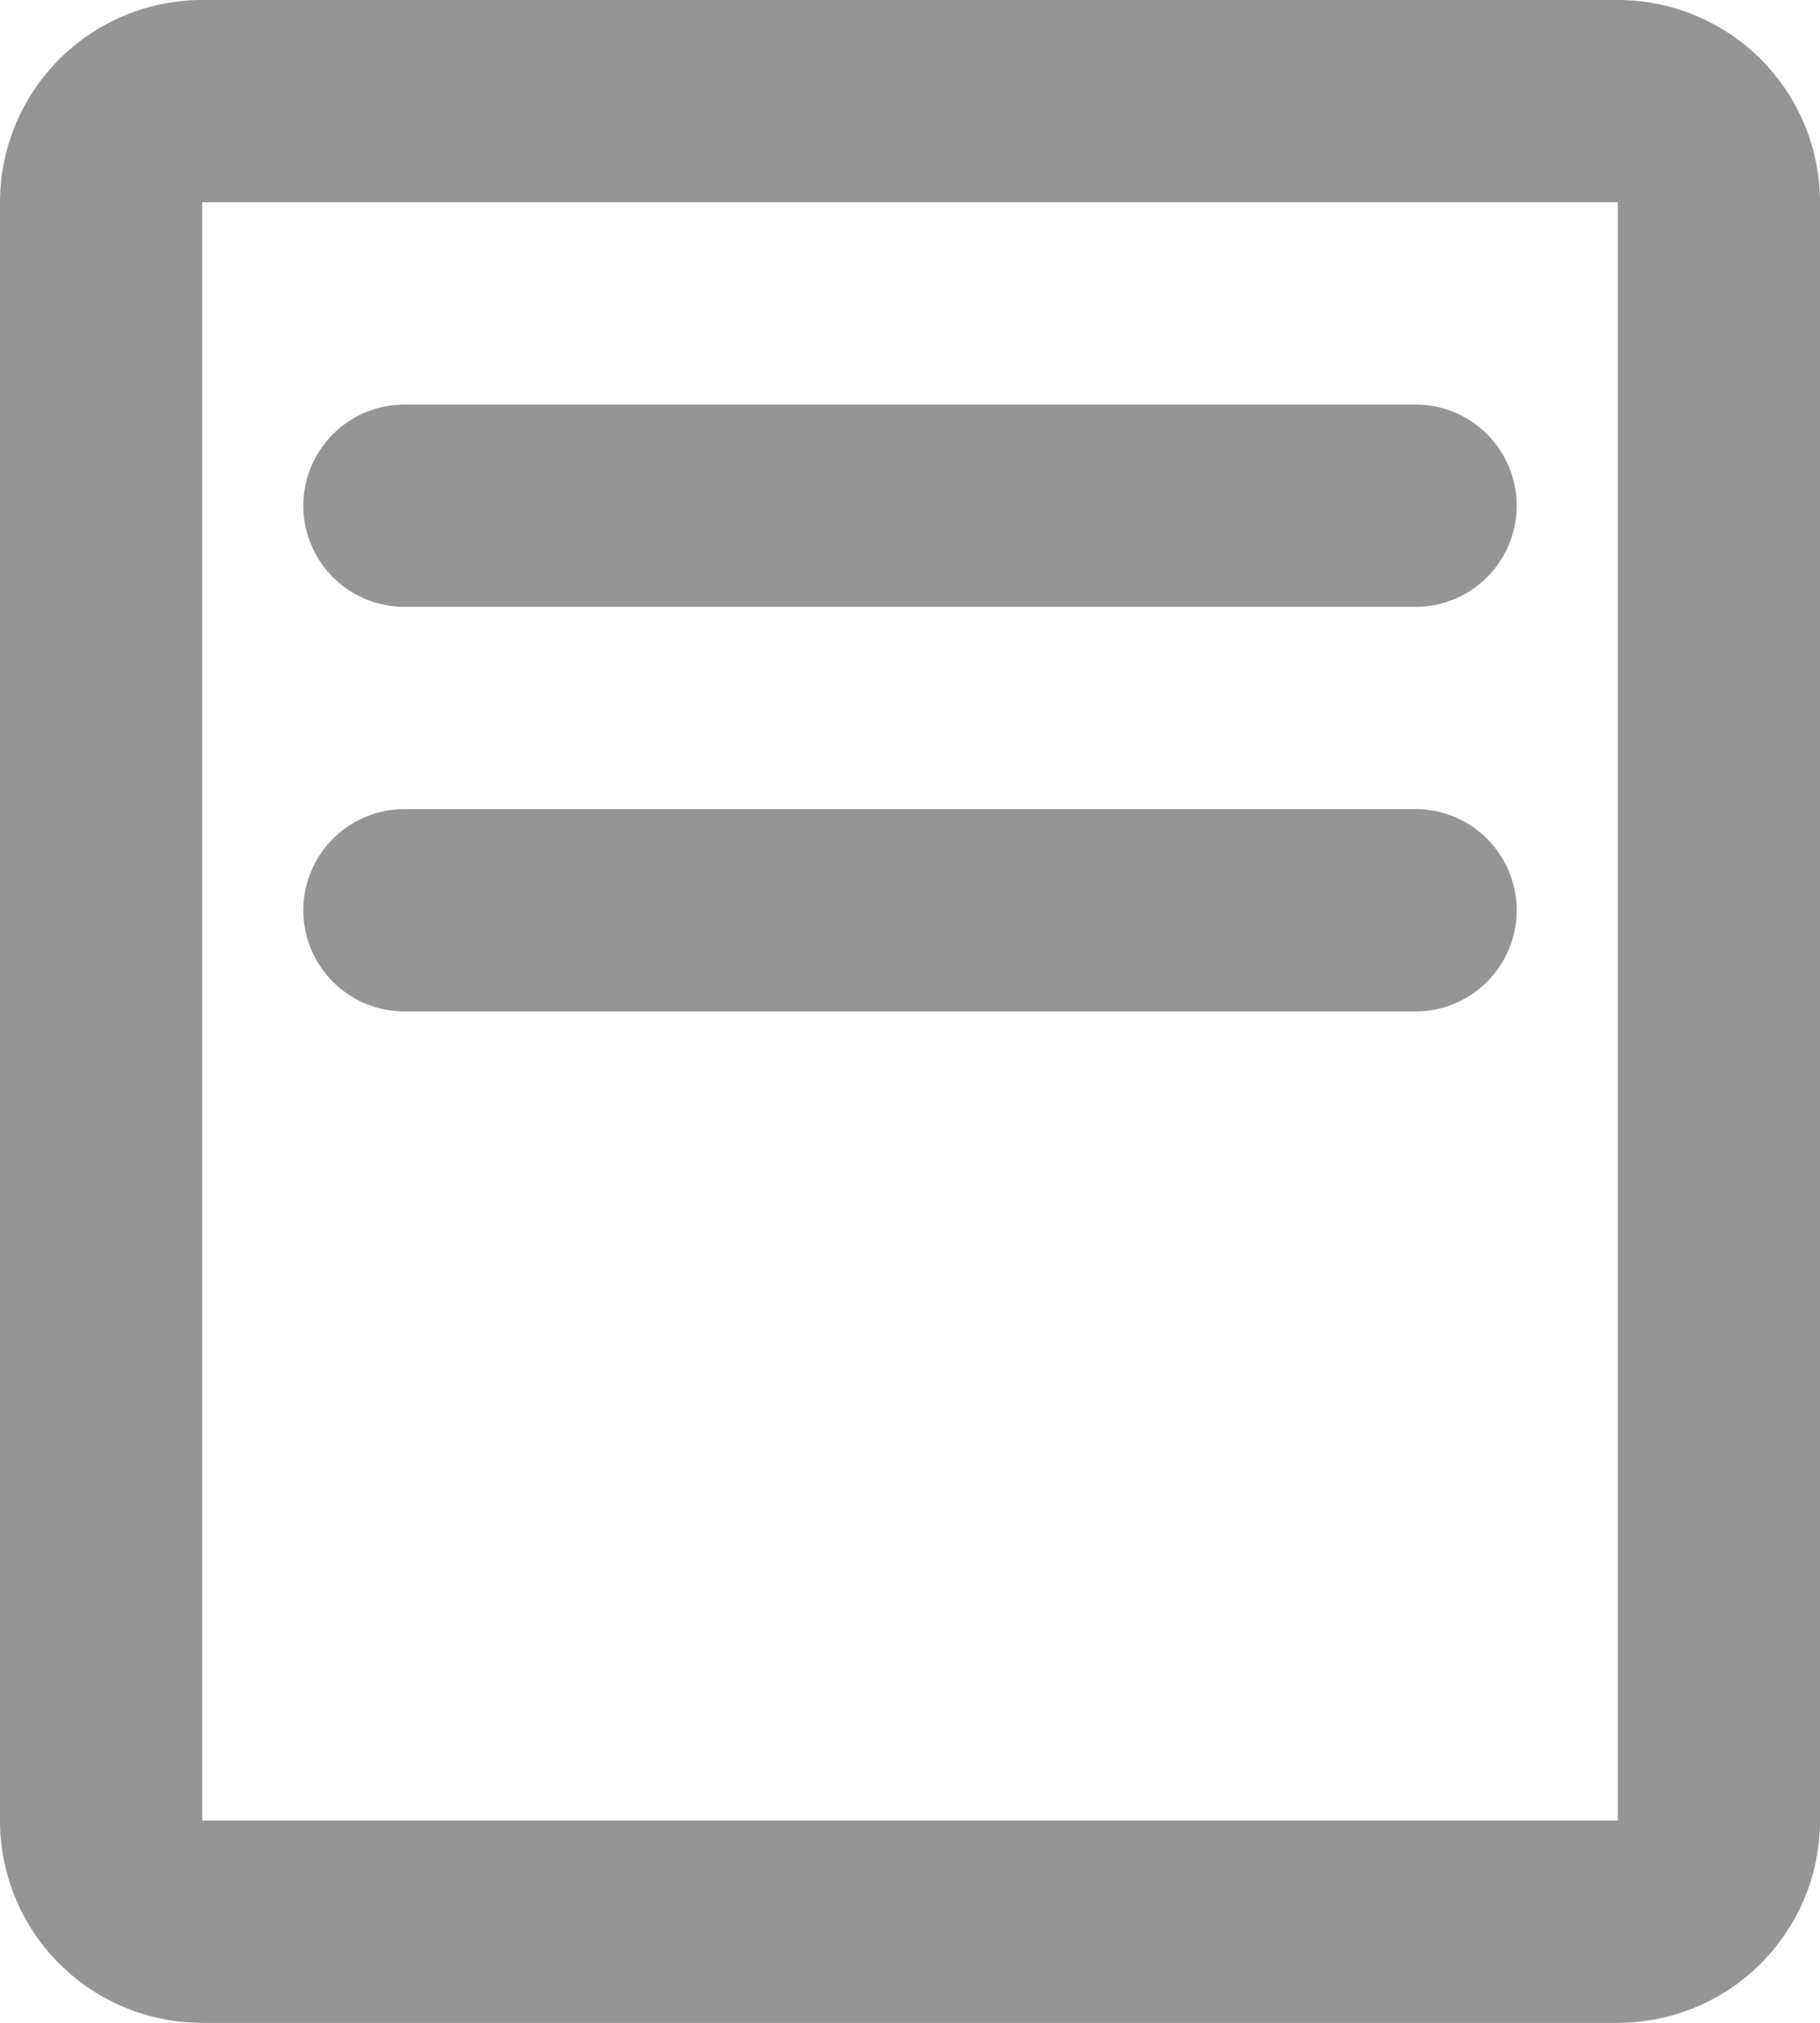 <svg xmlns="http://www.w3.org/2000/svg" width="18" height="20" viewBox="0 0 18 20">
  <path id="Union_2" data-name="Union 2" d="M2,20a2,2,0,0,1-2-2V2A2,2,0,0,1,2,0H16a2,2,0,0,1,2,2V18a2,2,0,0,1-2,2Zm0-2H16V2H2Zm2-8A1,1,0,1,1,4,8H14a1,1,0,0,1,0,2ZM4,6A1,1,0,1,1,4,4H14a1,1,0,1,1,0,2Z" fill="#959595"/>
</svg>
